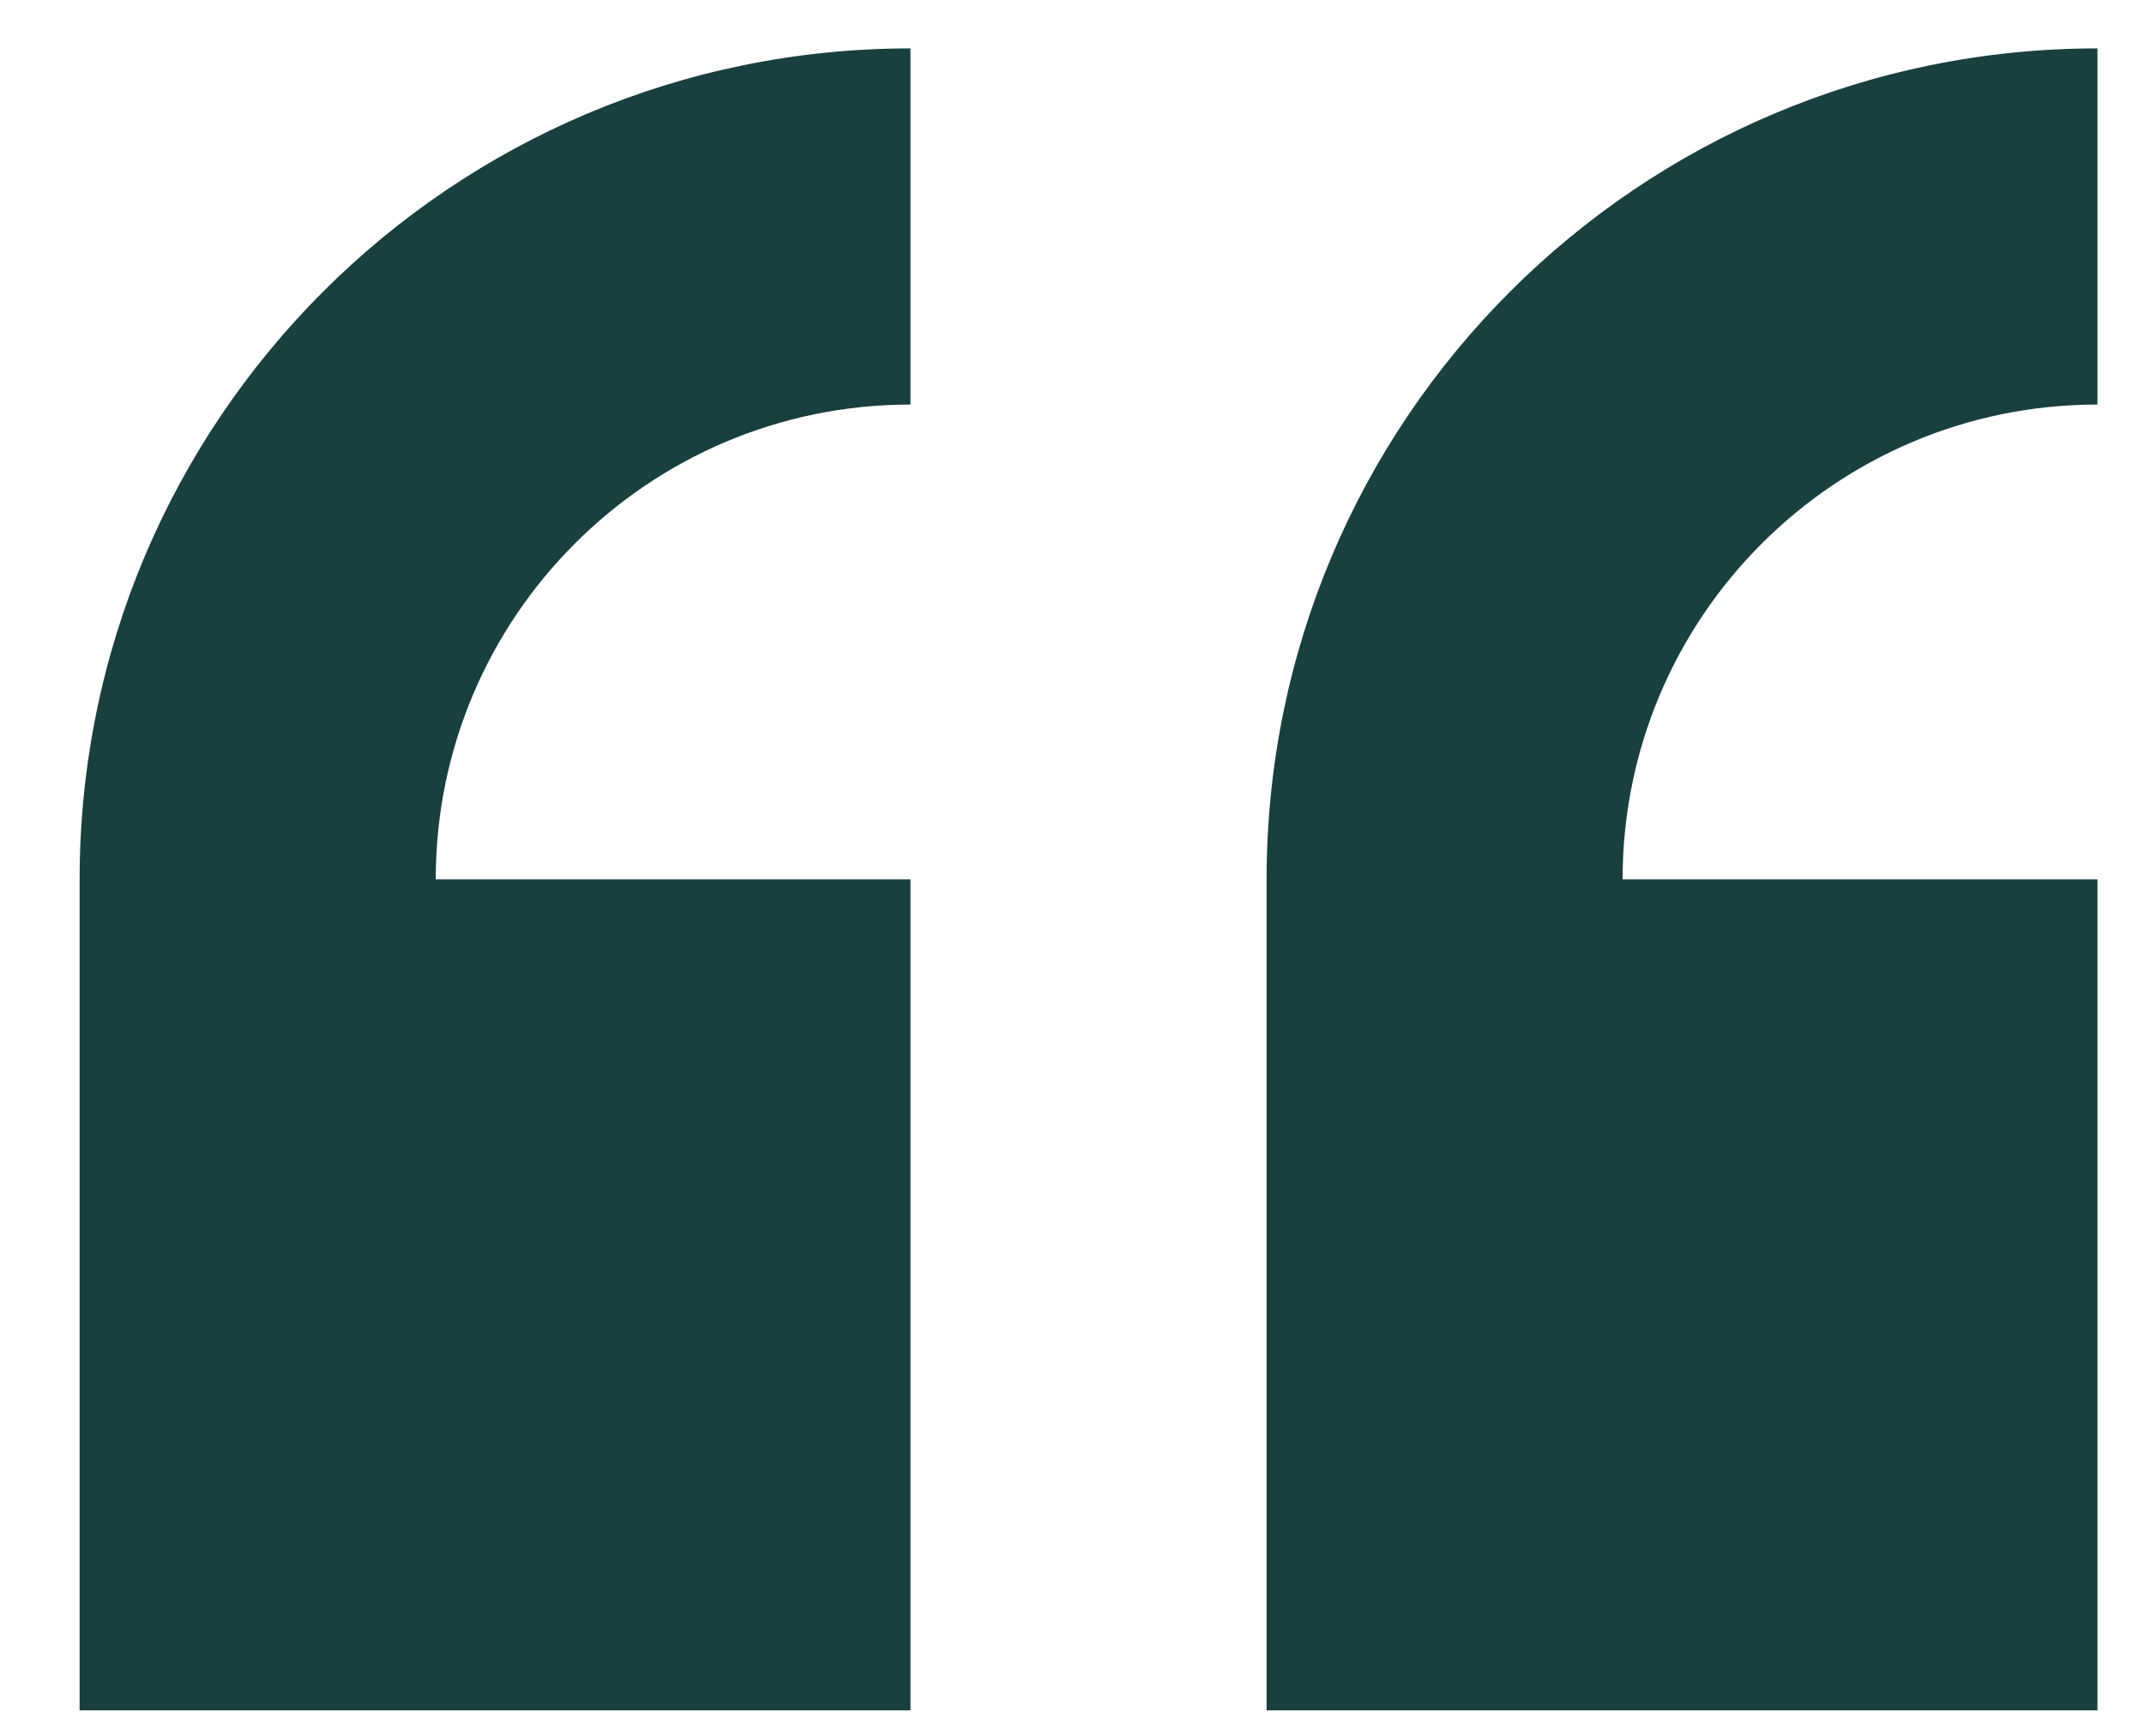 <svg width="21" height="17" viewBox="0 0 21 17" fill="none" xmlns="http://www.w3.org/2000/svg">
<path fill-rule="evenodd" clip-rule="evenodd" d="M0.78 8.612L0.78 16.75L8.918 16.75L8.918 8.612L4.268 8.612C4.268 6.044 6.35 3.962 8.918 3.962L8.918 0.474C4.423 0.474 0.78 4.117 0.78 8.612ZM20.544 3.962L20.544 0.474C16.049 0.474 12.406 4.117 12.406 8.612L12.406 16.75L20.544 16.75L20.544 8.612L15.893 8.612C15.893 6.044 17.976 3.962 20.544 3.962Z" fill="#193F3F"/>
</svg>

